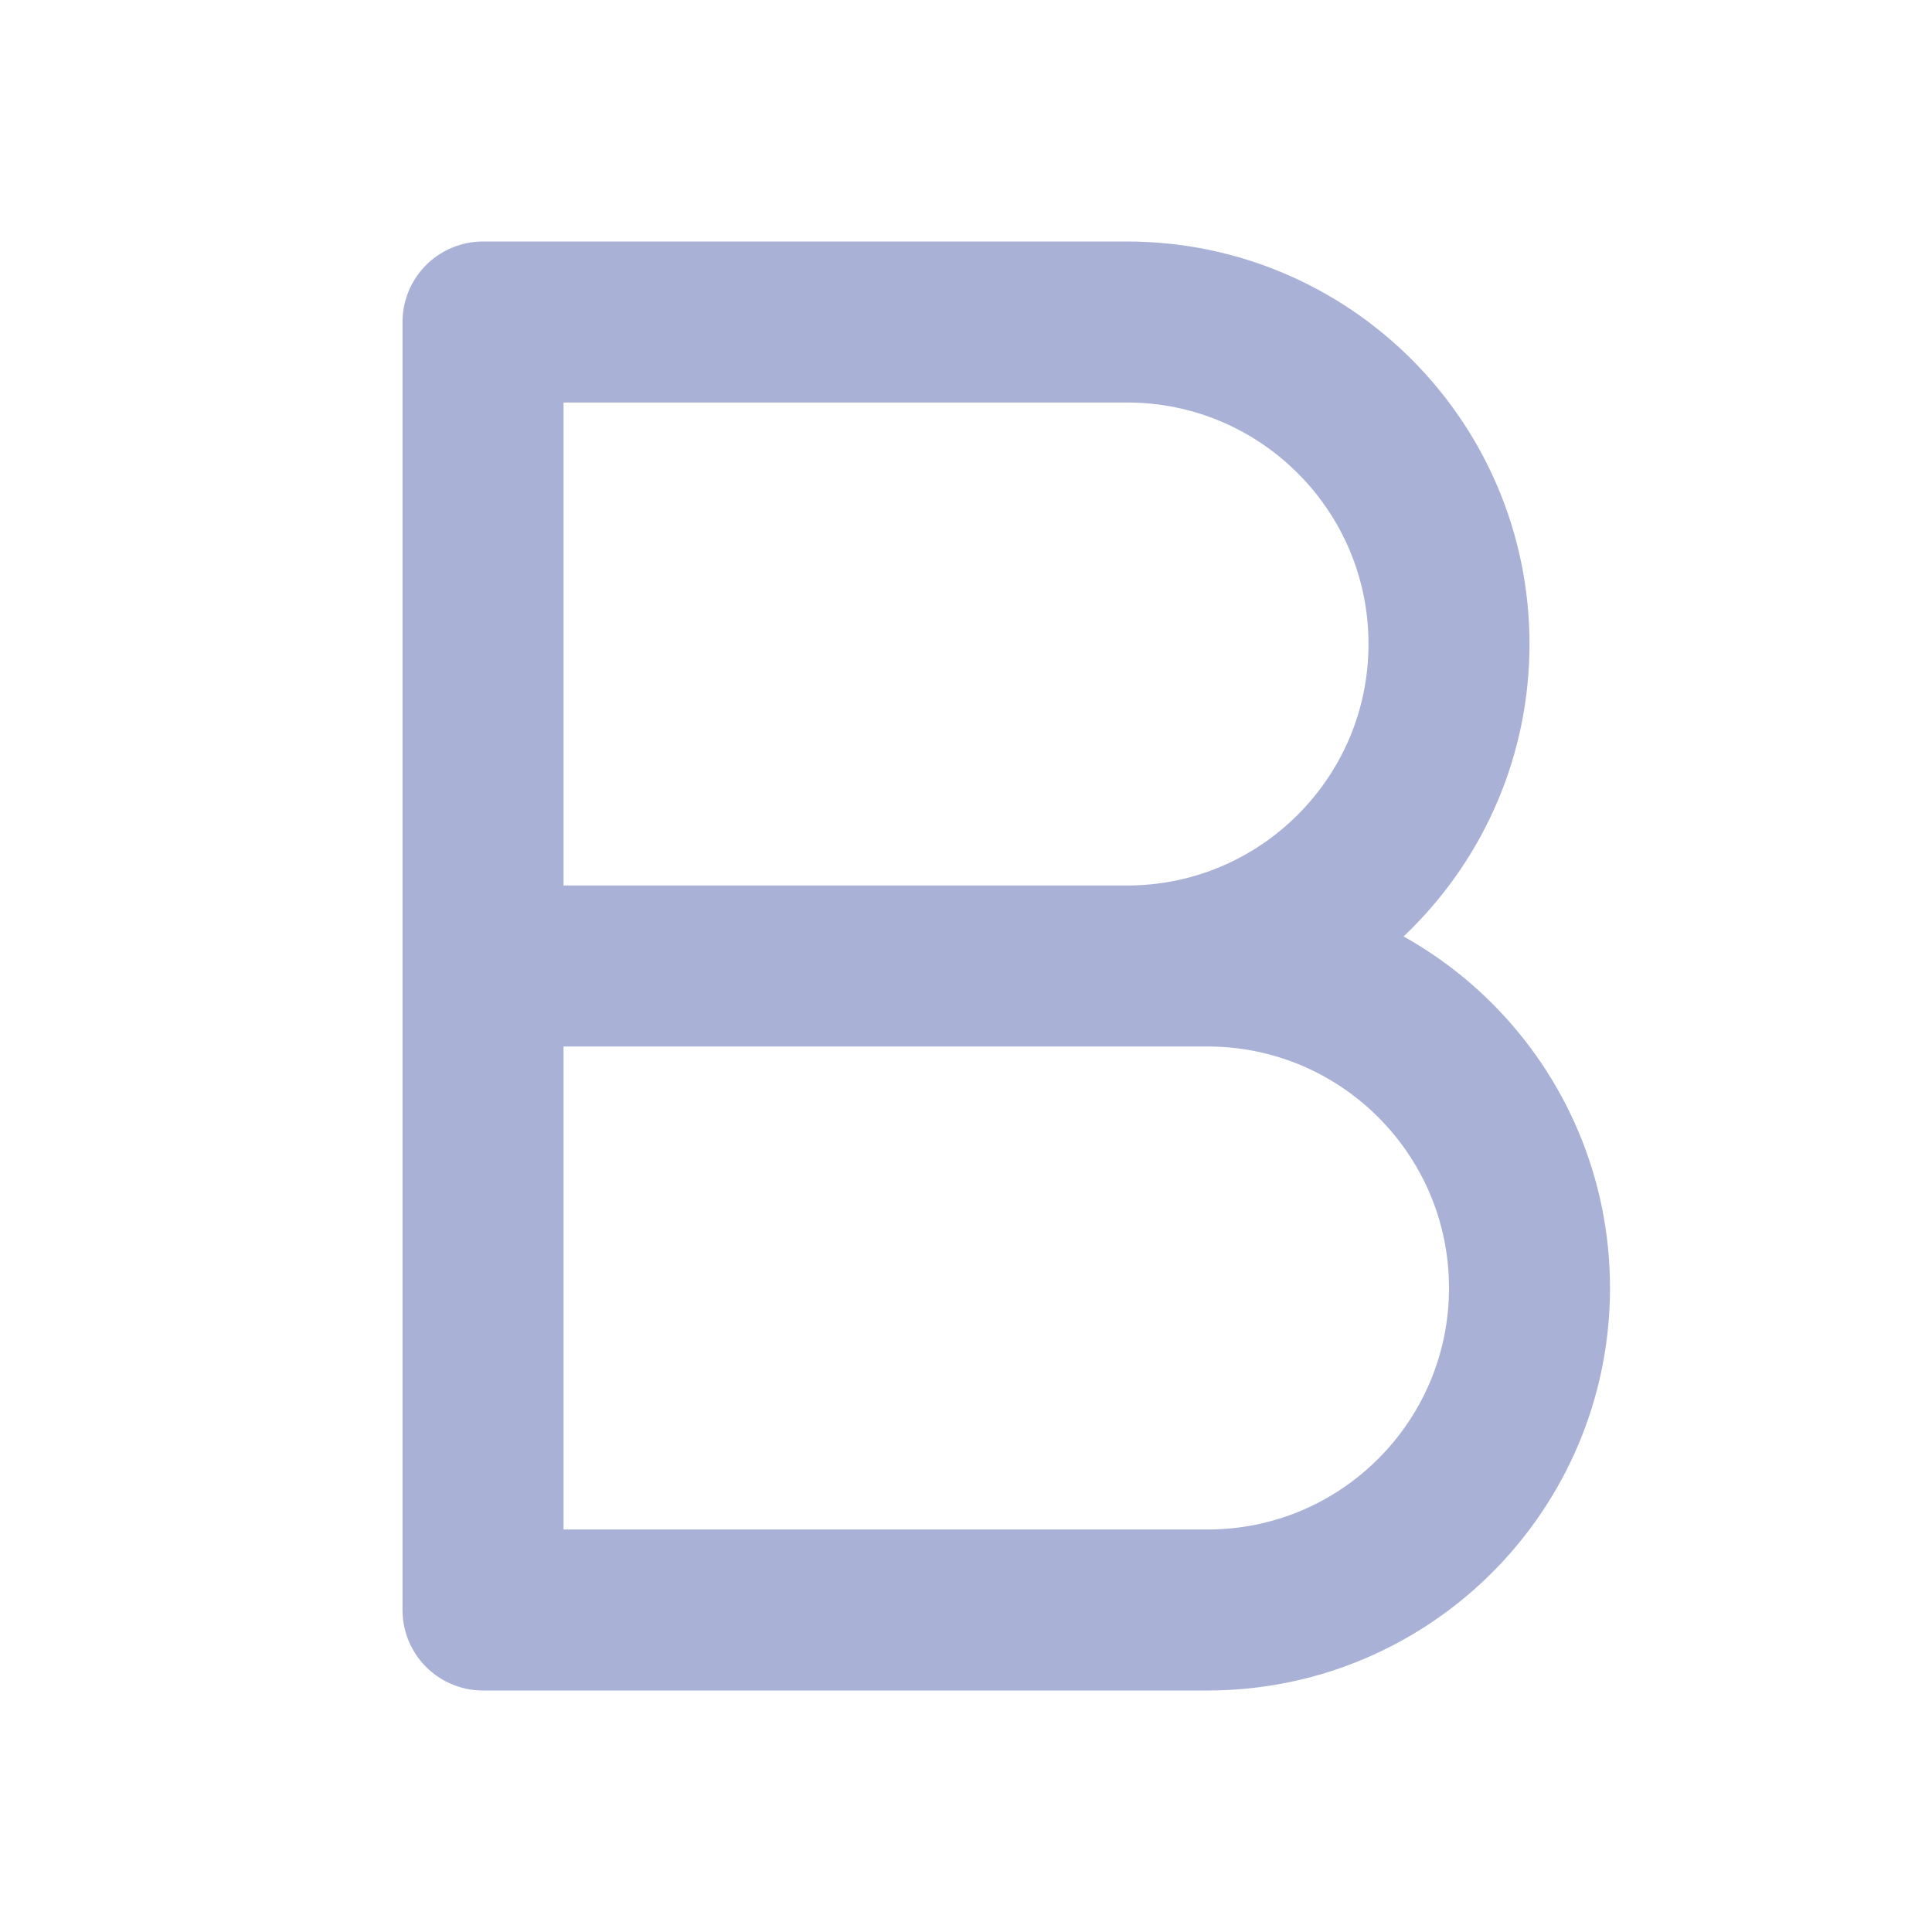<?xml version="1.0" encoding="UTF-8"?>
<svg width="24" height="24" viewBox="0 0 24 24" fill="none" xmlns="http://www.w3.org/2000/svg">
  <path d="M6 4V20M6 4H14C16.209 4 18 5.791 18 8C18 10.209 16.209 12 14 12H6M6 4V12M6 12V20M6 12H15C17.209 12 19 13.791 19 16C19 18.209 17.209 20 15 20H6" stroke="#A9B1D6" stroke-width="2" stroke-linecap="round" stroke-linejoin="round"/>
</svg> 